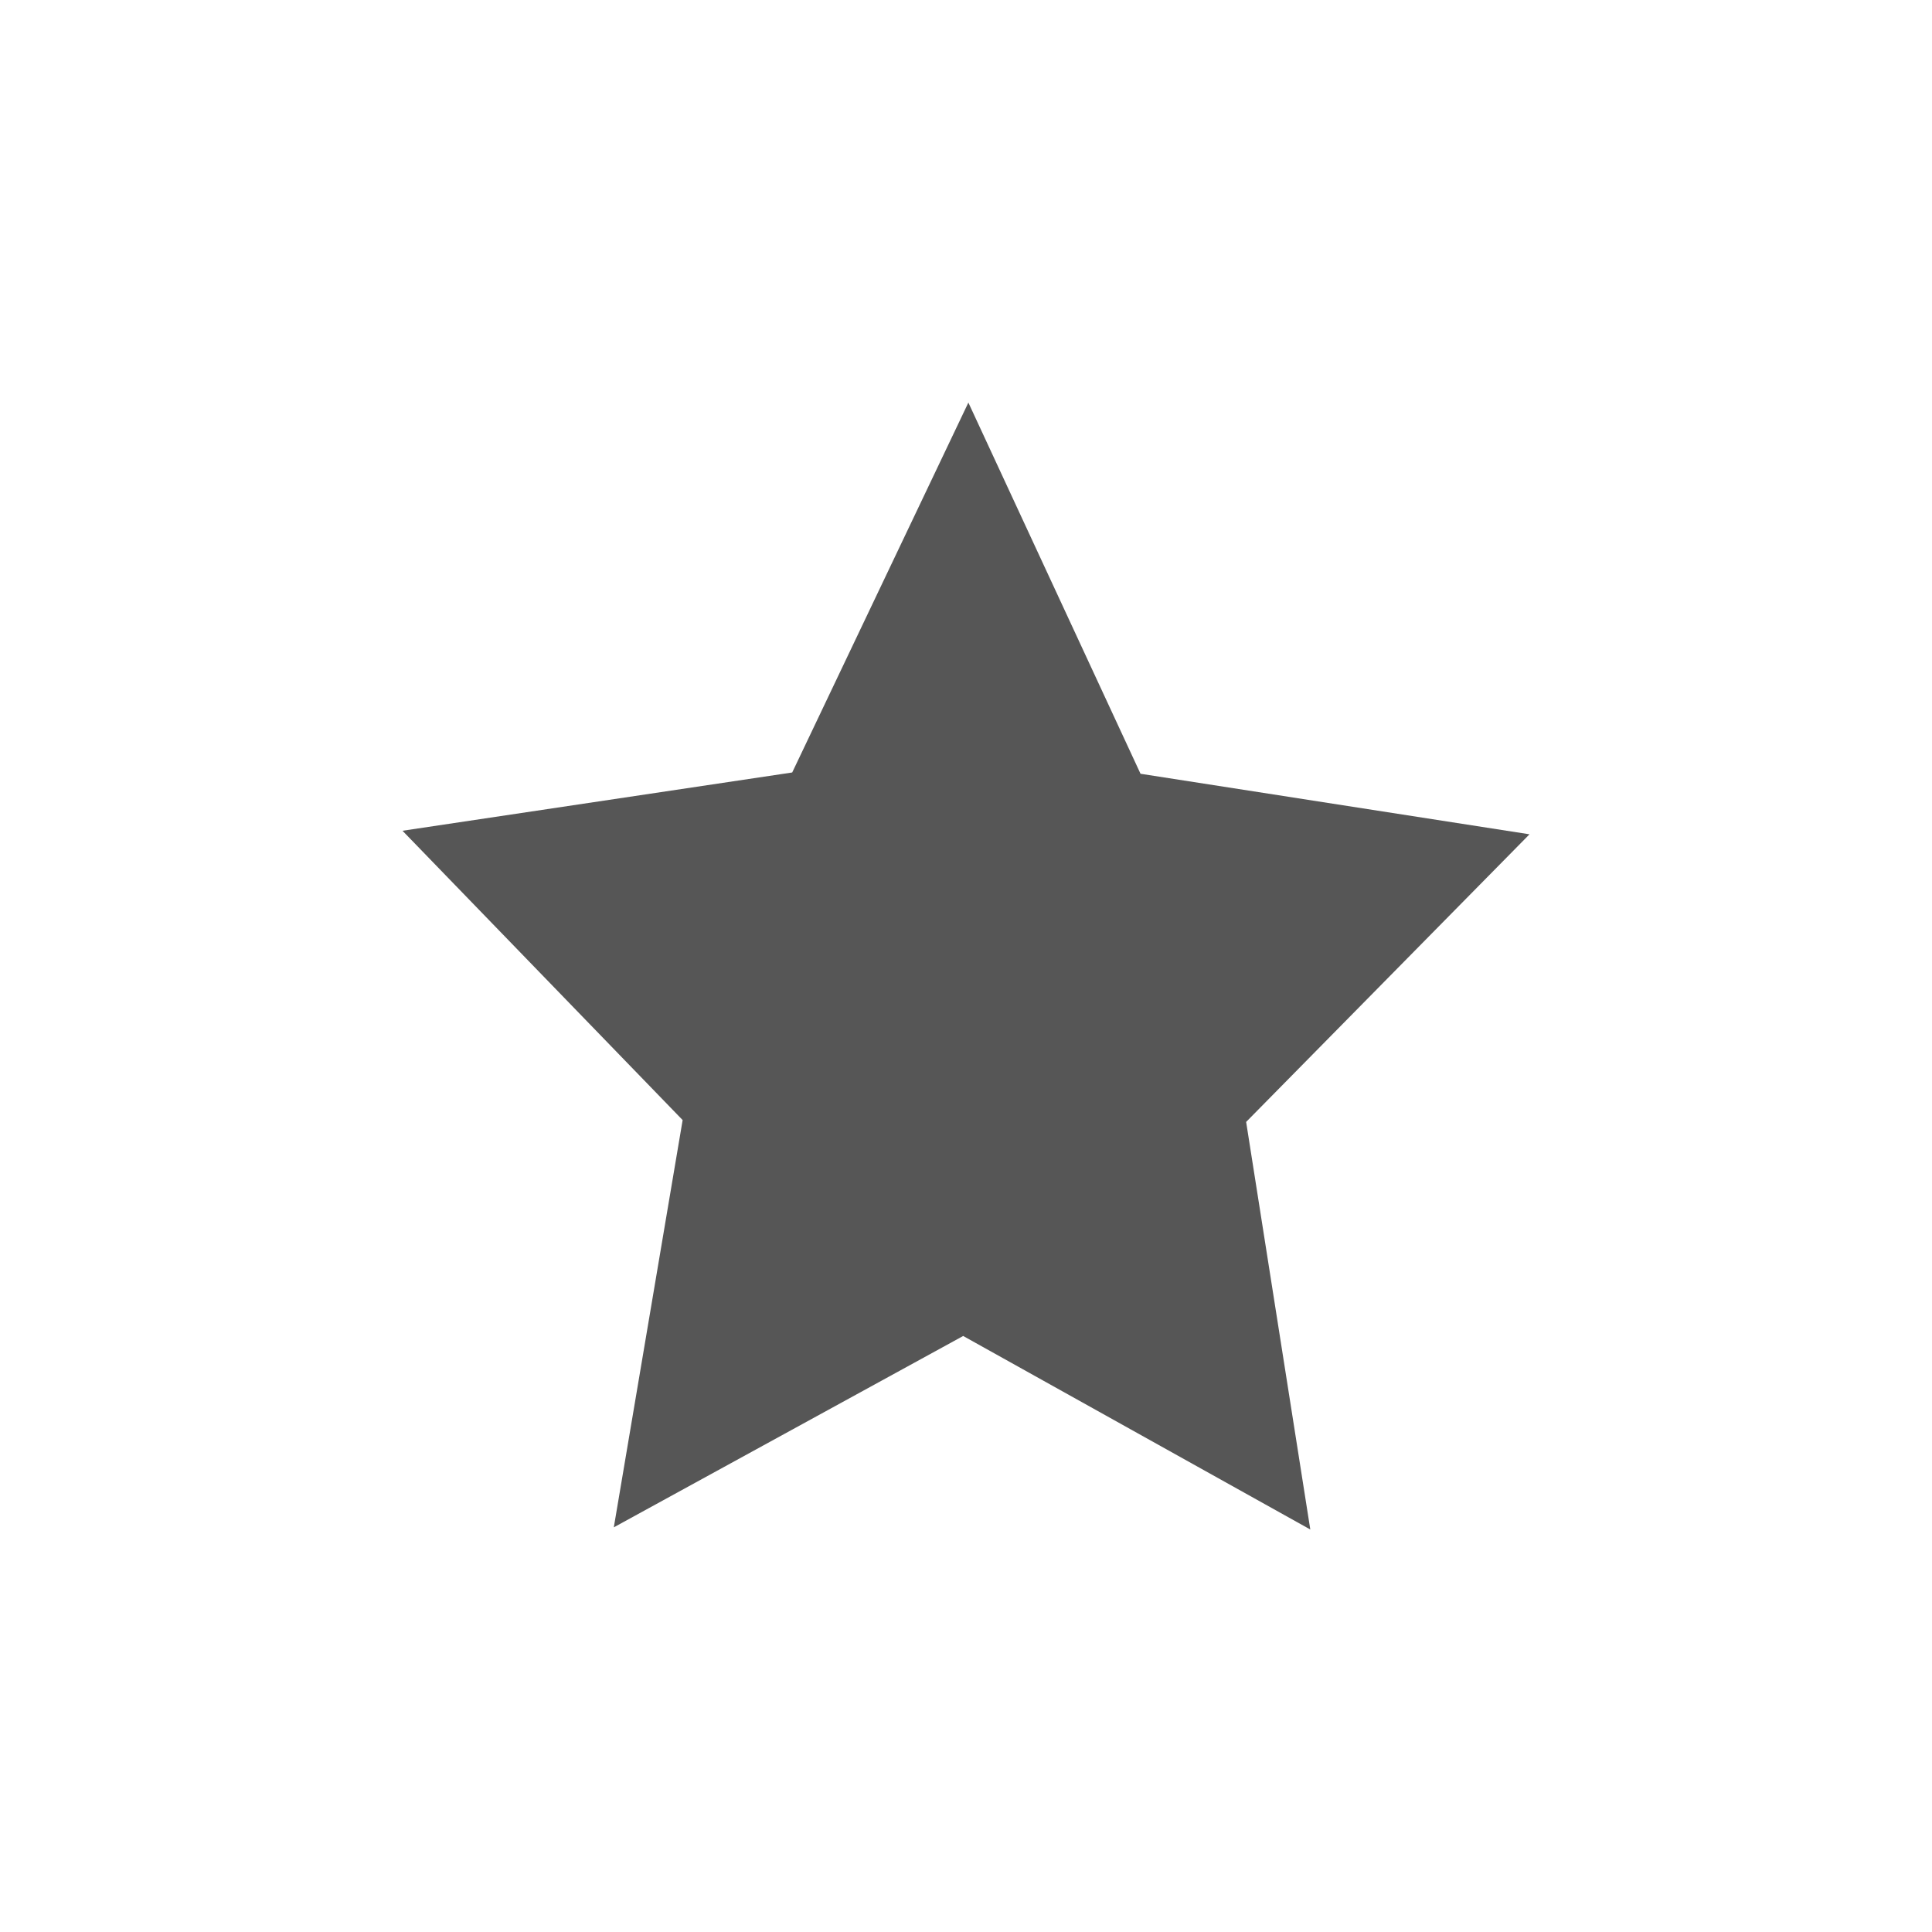 <svg xmlns="http://www.w3.org/2000/svg" width="24" height="24"><defs><style id="current-color-scheme" type="text/css"></style></defs><path d="M12.03 5L9.841 9.596 5 10.32l3.48 3.594-.855 5.059 4.34-2.377L16.277 19l-.797-5.063L19 10.364l-4.832-.752L12.029 5z" fill="currentColor" color="#565656"/></svg>